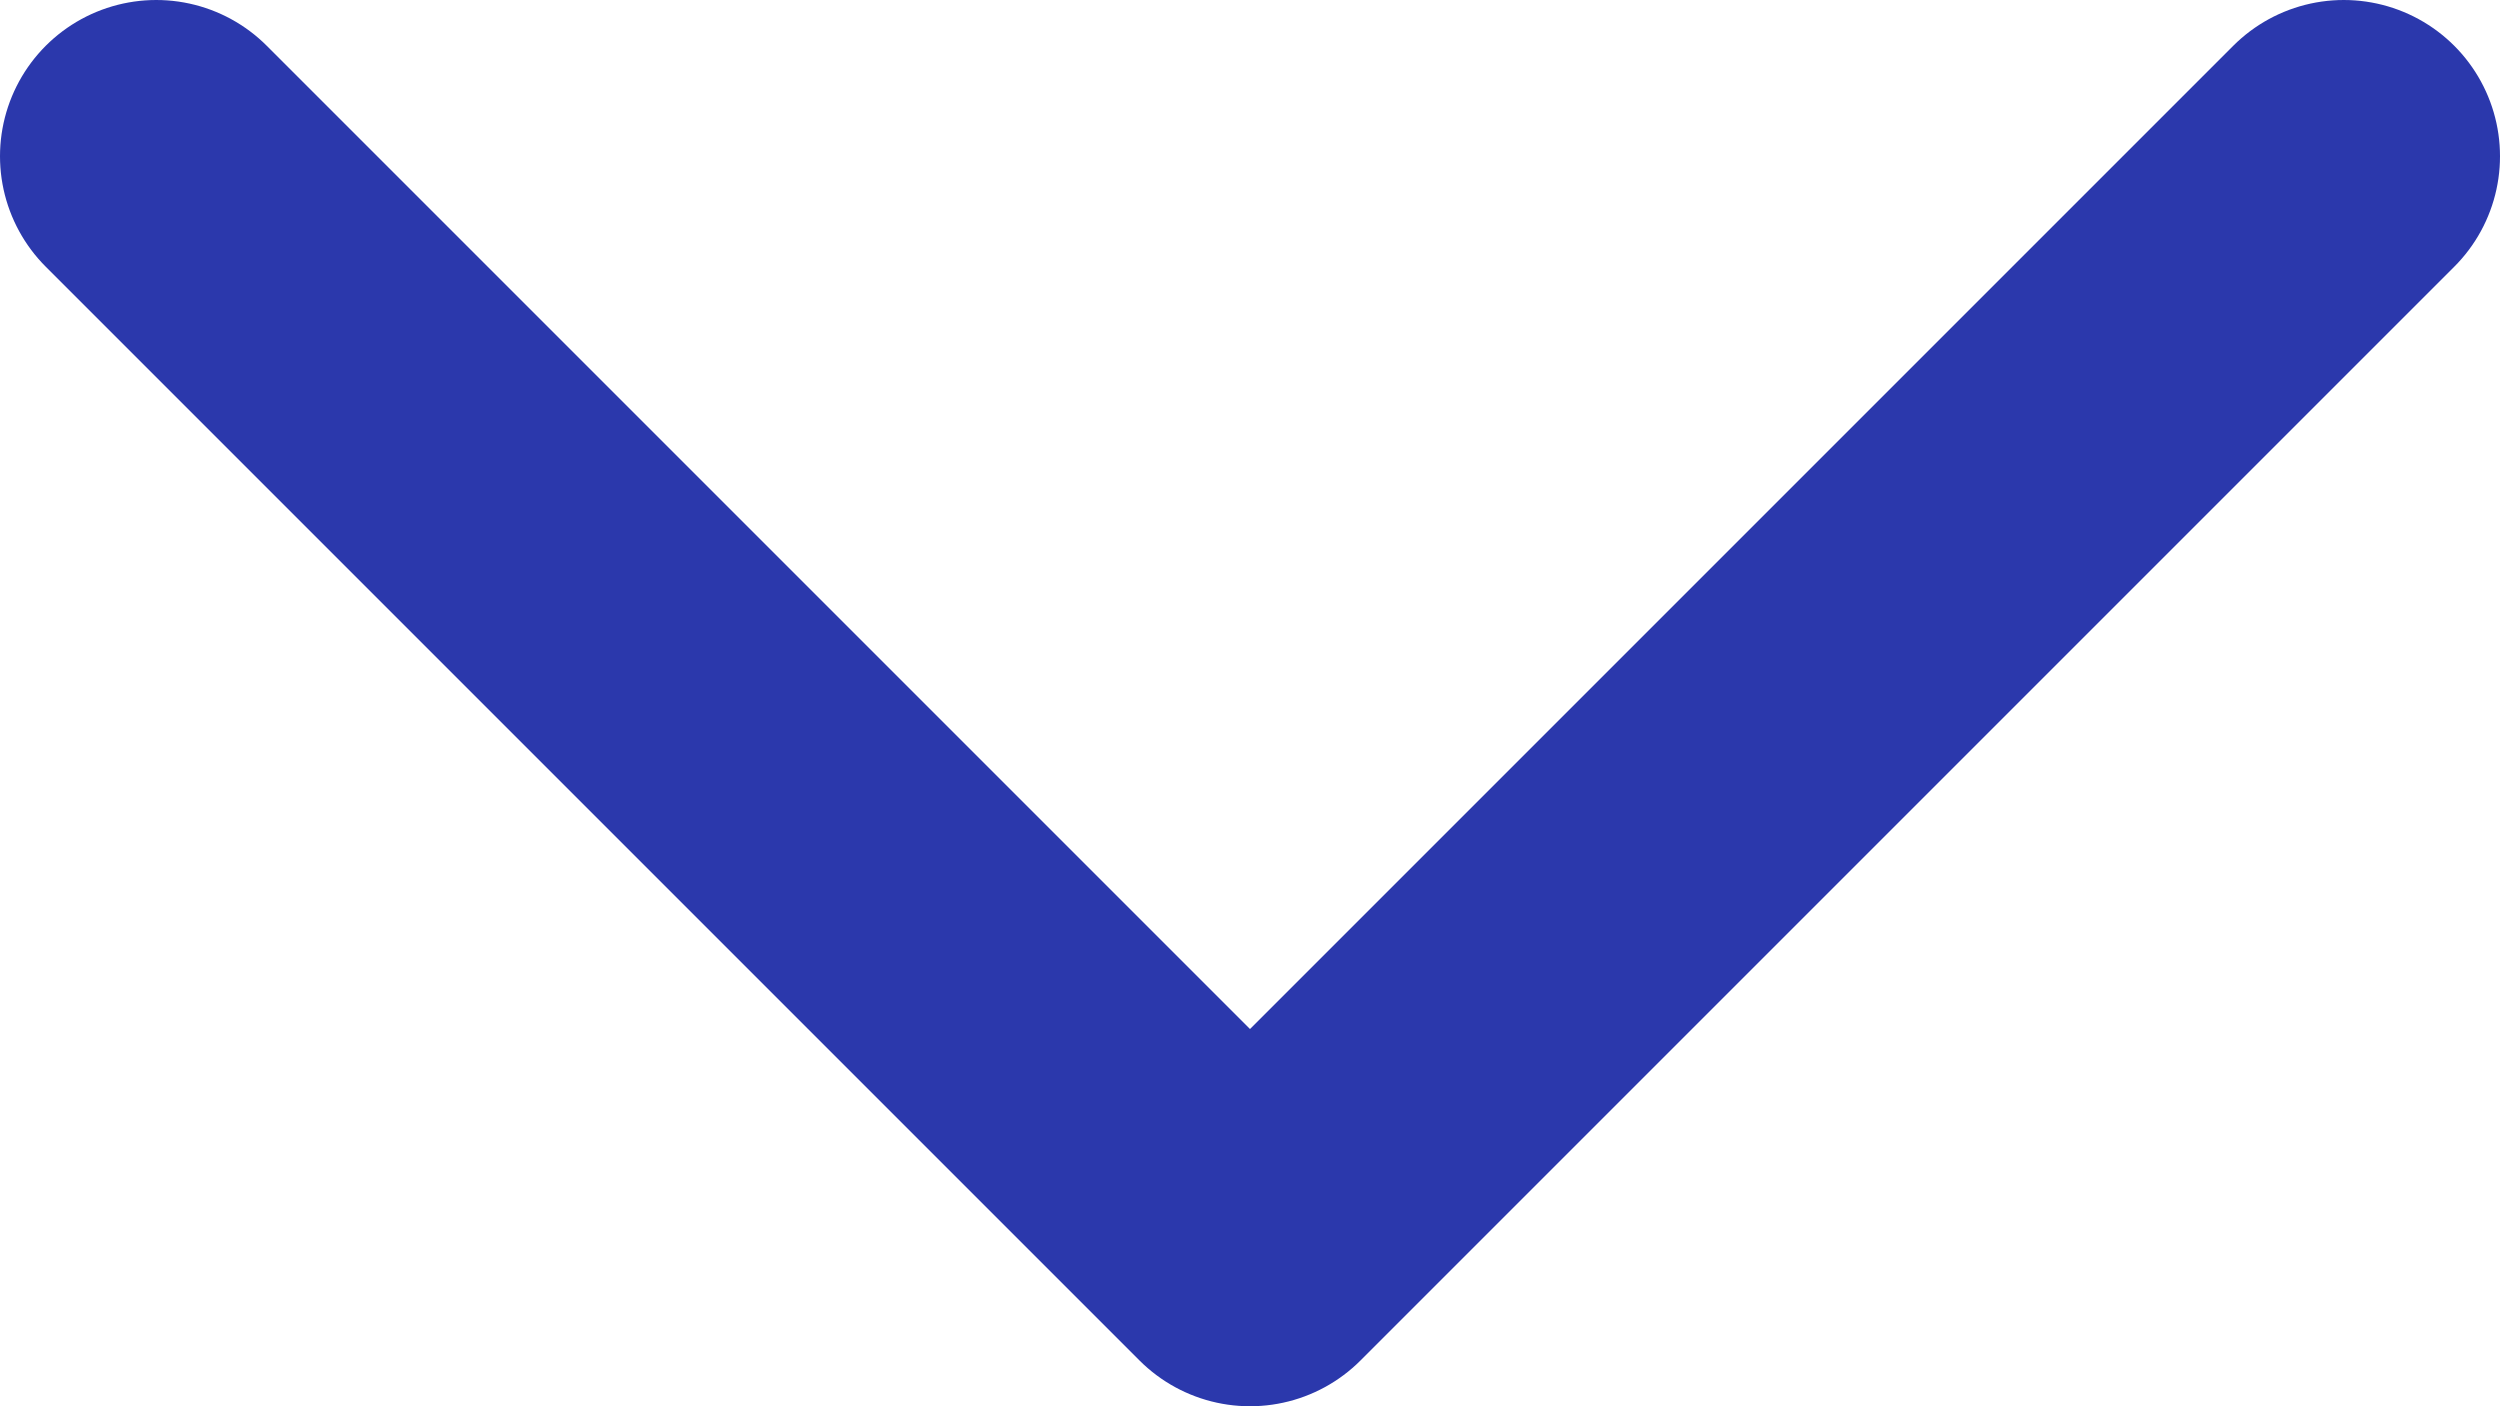 <svg width="16" height="9" viewBox="0 0 16 9" fill="none" xmlns="http://www.w3.org/2000/svg">
<path id="Vector 3" d="M1 1L8 8L15 1" stroke="#2B38AC" stroke-width="2" stroke-linecap="round" stroke-linejoin="round"/>
</svg>
